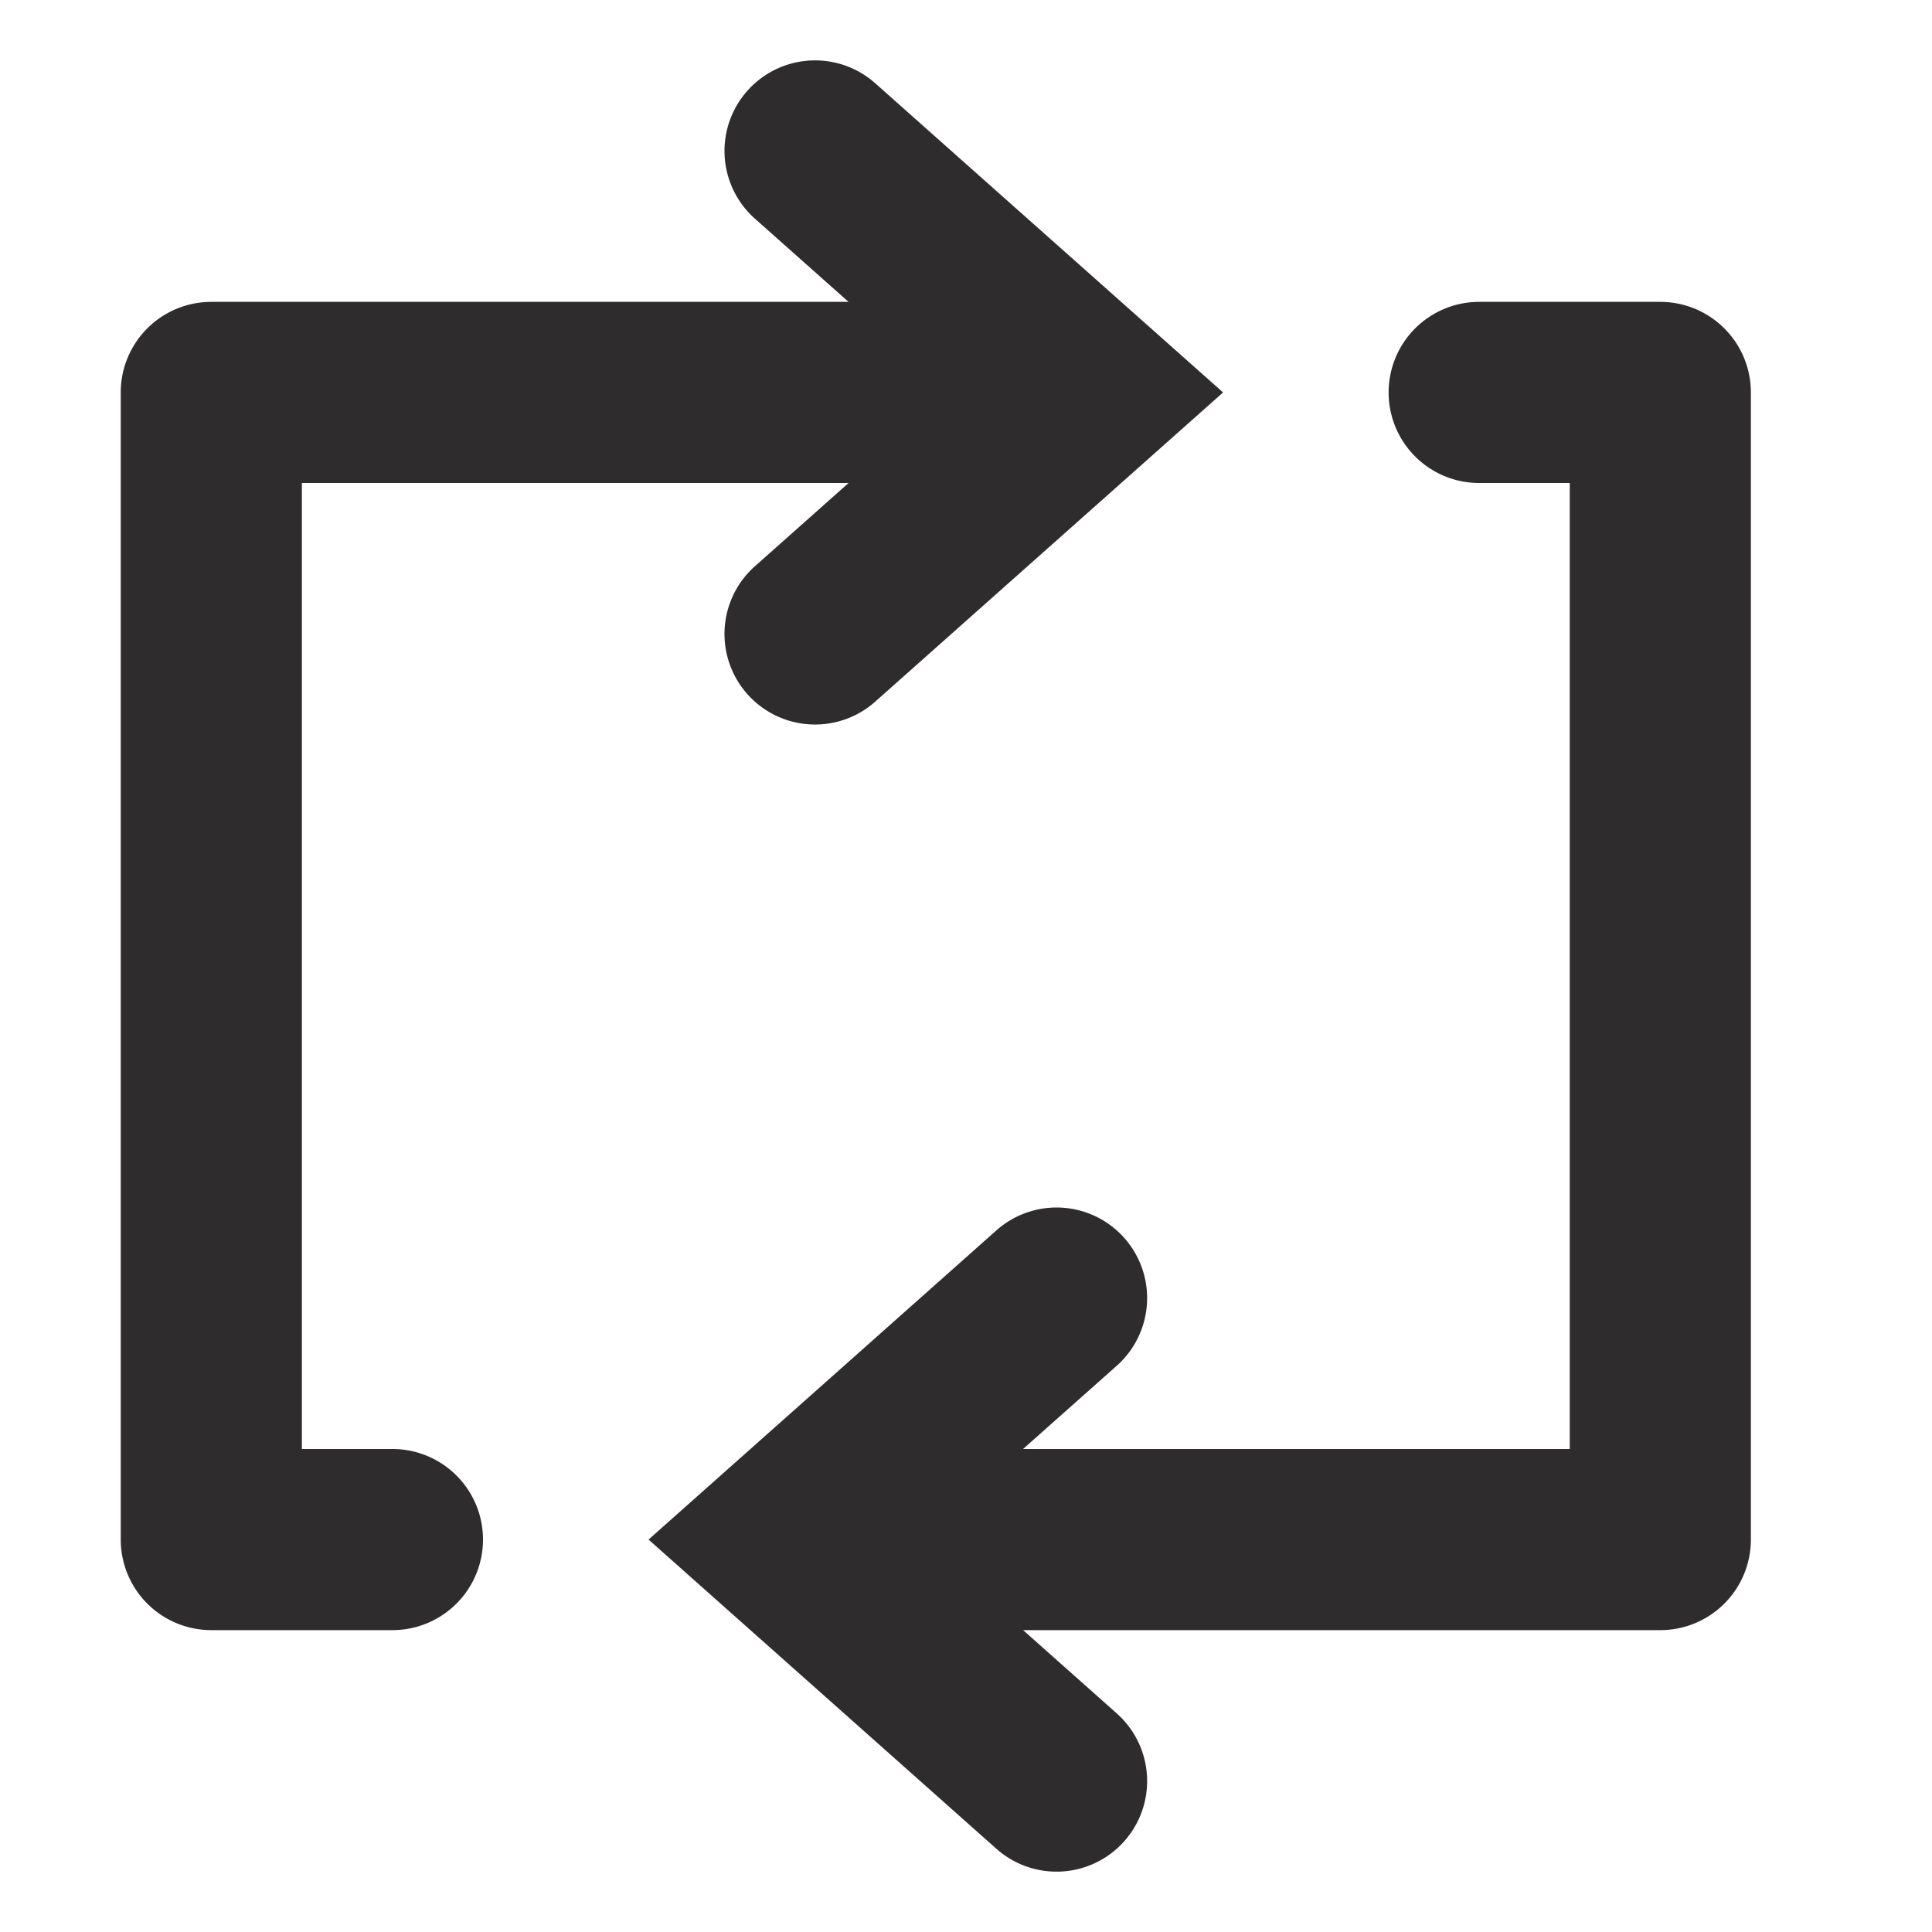 <svg viewBox="0 0 64 64" xmlns="http://www.w3.org/2000/svg"><g fill="#2e2c2d"><path d="m13 48h-3v-32h18.11l-3.103 2.758a3 3 0 0 0 3.986 4.485l11.523-10.243-11.523-10.242a3 3 0 0 0 -3.986 4.485l3.102 2.757h-21.109a3 3 0 0 0 -3 3v38a3 3 0 0 0 3 3h6a3 3 0 0 0 0-6z"/><path d="m55 10h-6a3 3 0 0 0 0 6h3v32h-18.11l3.103-2.757a3 3 0 0 0 -3.986-4.485l-11.523 10.242 11.523 10.243a3 3 0 0 0 3.986-4.485l-3.102-2.758h21.109a3 3 0 0 0 3-3v-38a3 3 0 0 0 -3-3z"/></g></svg>